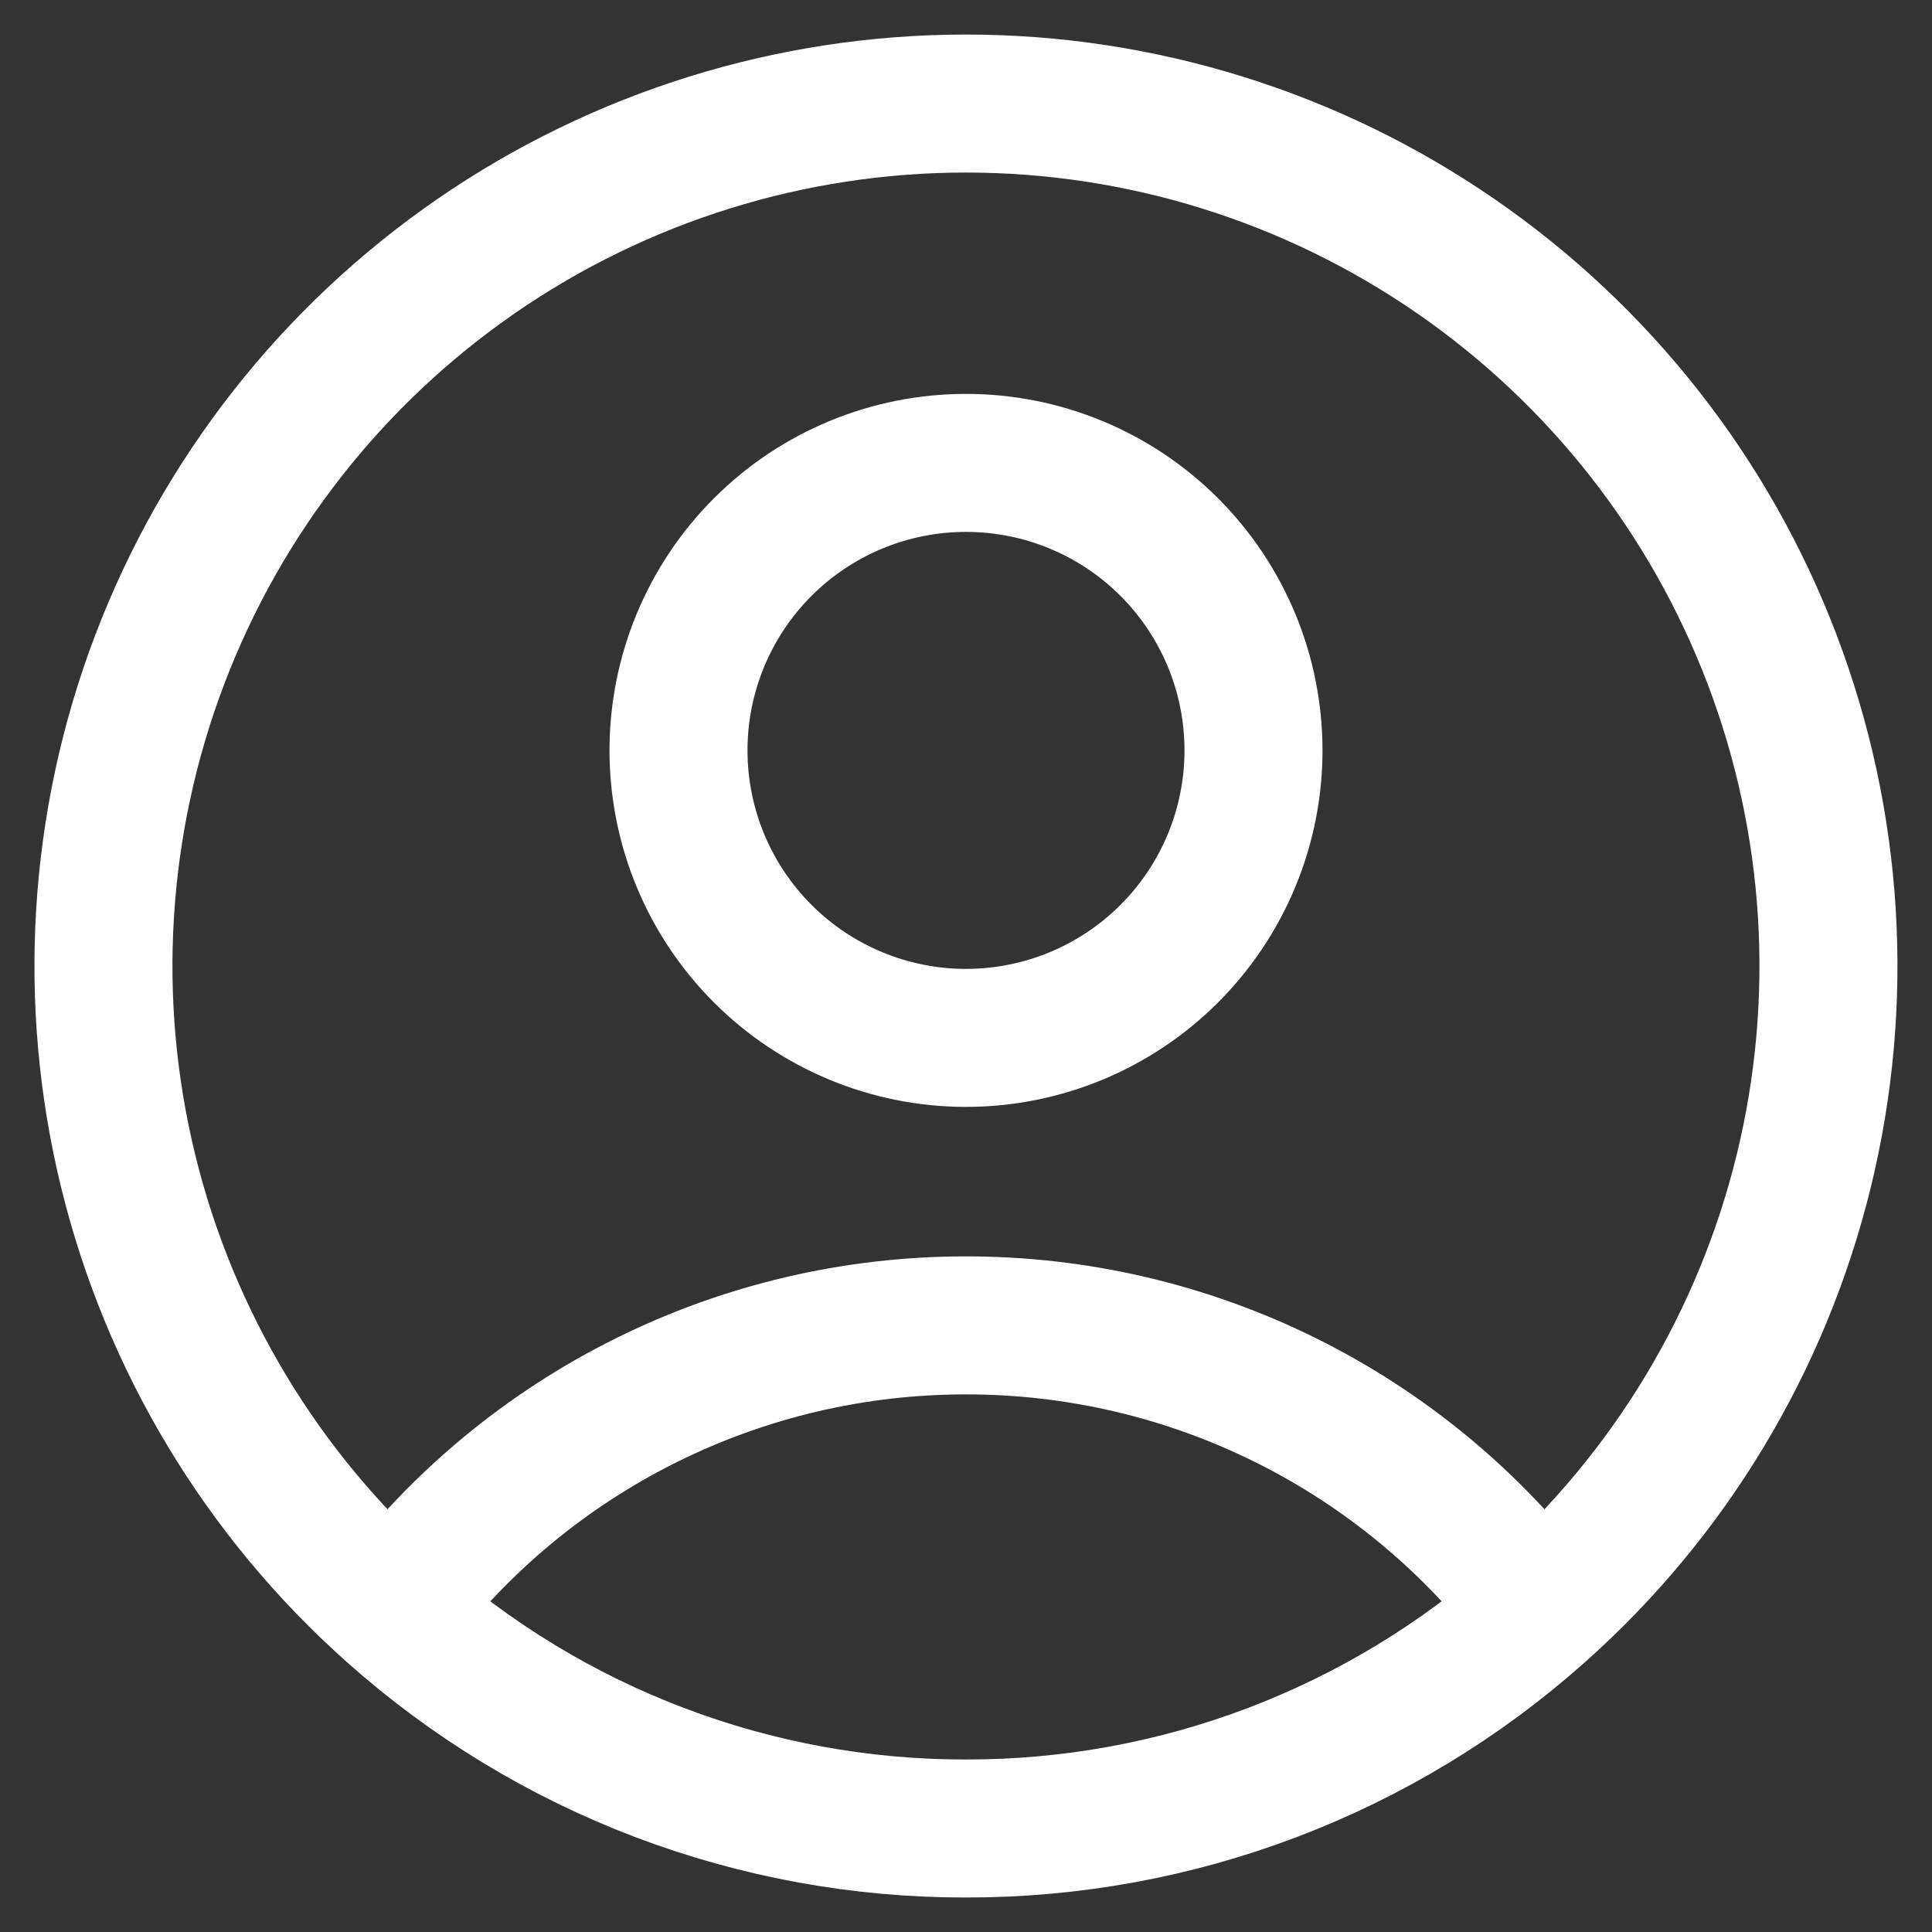 <svg width="42" height="42" viewBox="0 0 42 42" fill="none" xmlns="http://www.w3.org/2000/svg">
<rect x="0" y="0" width="42" height="42" fill="#333333" stroke="none"/>
<path d="M33.462 35.011C32.007 33.083 30.123 31.52 27.961 30.445C25.798 29.369 23.415 28.811 21 28.813C18.585 28.811 16.202 29.369 14.039 30.445C11.877 31.52 9.993 33.083 8.537 35.011M33.462 35.011C36.303 32.484 38.306 29.154 39.211 25.461C40.115 21.768 39.876 17.888 38.524 14.335C37.172 10.781 34.772 7.723 31.642 5.565C28.513 3.407 24.801 2.251 20.999 2.251C17.197 2.251 13.485 3.407 10.355 5.565C7.226 7.723 4.826 10.781 3.474 14.335C2.122 17.888 1.883 21.768 2.787 25.461C3.691 29.154 5.697 32.484 8.537 35.011M33.462 35.011C30.033 38.069 25.595 39.757 21 39.75C16.404 39.757 11.967 38.07 8.537 35.011M27.25 16.313C27.25 17.971 26.591 19.56 25.419 20.732C24.247 21.904 22.658 22.563 21 22.563C19.342 22.563 17.753 21.904 16.581 20.732C15.409 19.56 14.75 17.971 14.75 16.313C14.75 14.655 15.409 13.066 16.581 11.893C17.753 10.721 19.342 10.063 21 10.063C22.658 10.063 24.247 10.721 25.419 11.893C26.591 13.066 27.25 14.655 27.25 16.313Z" stroke="white" stroke-width="3" stroke-linecap="round" stroke-linejoin="round"/>
</svg>
 